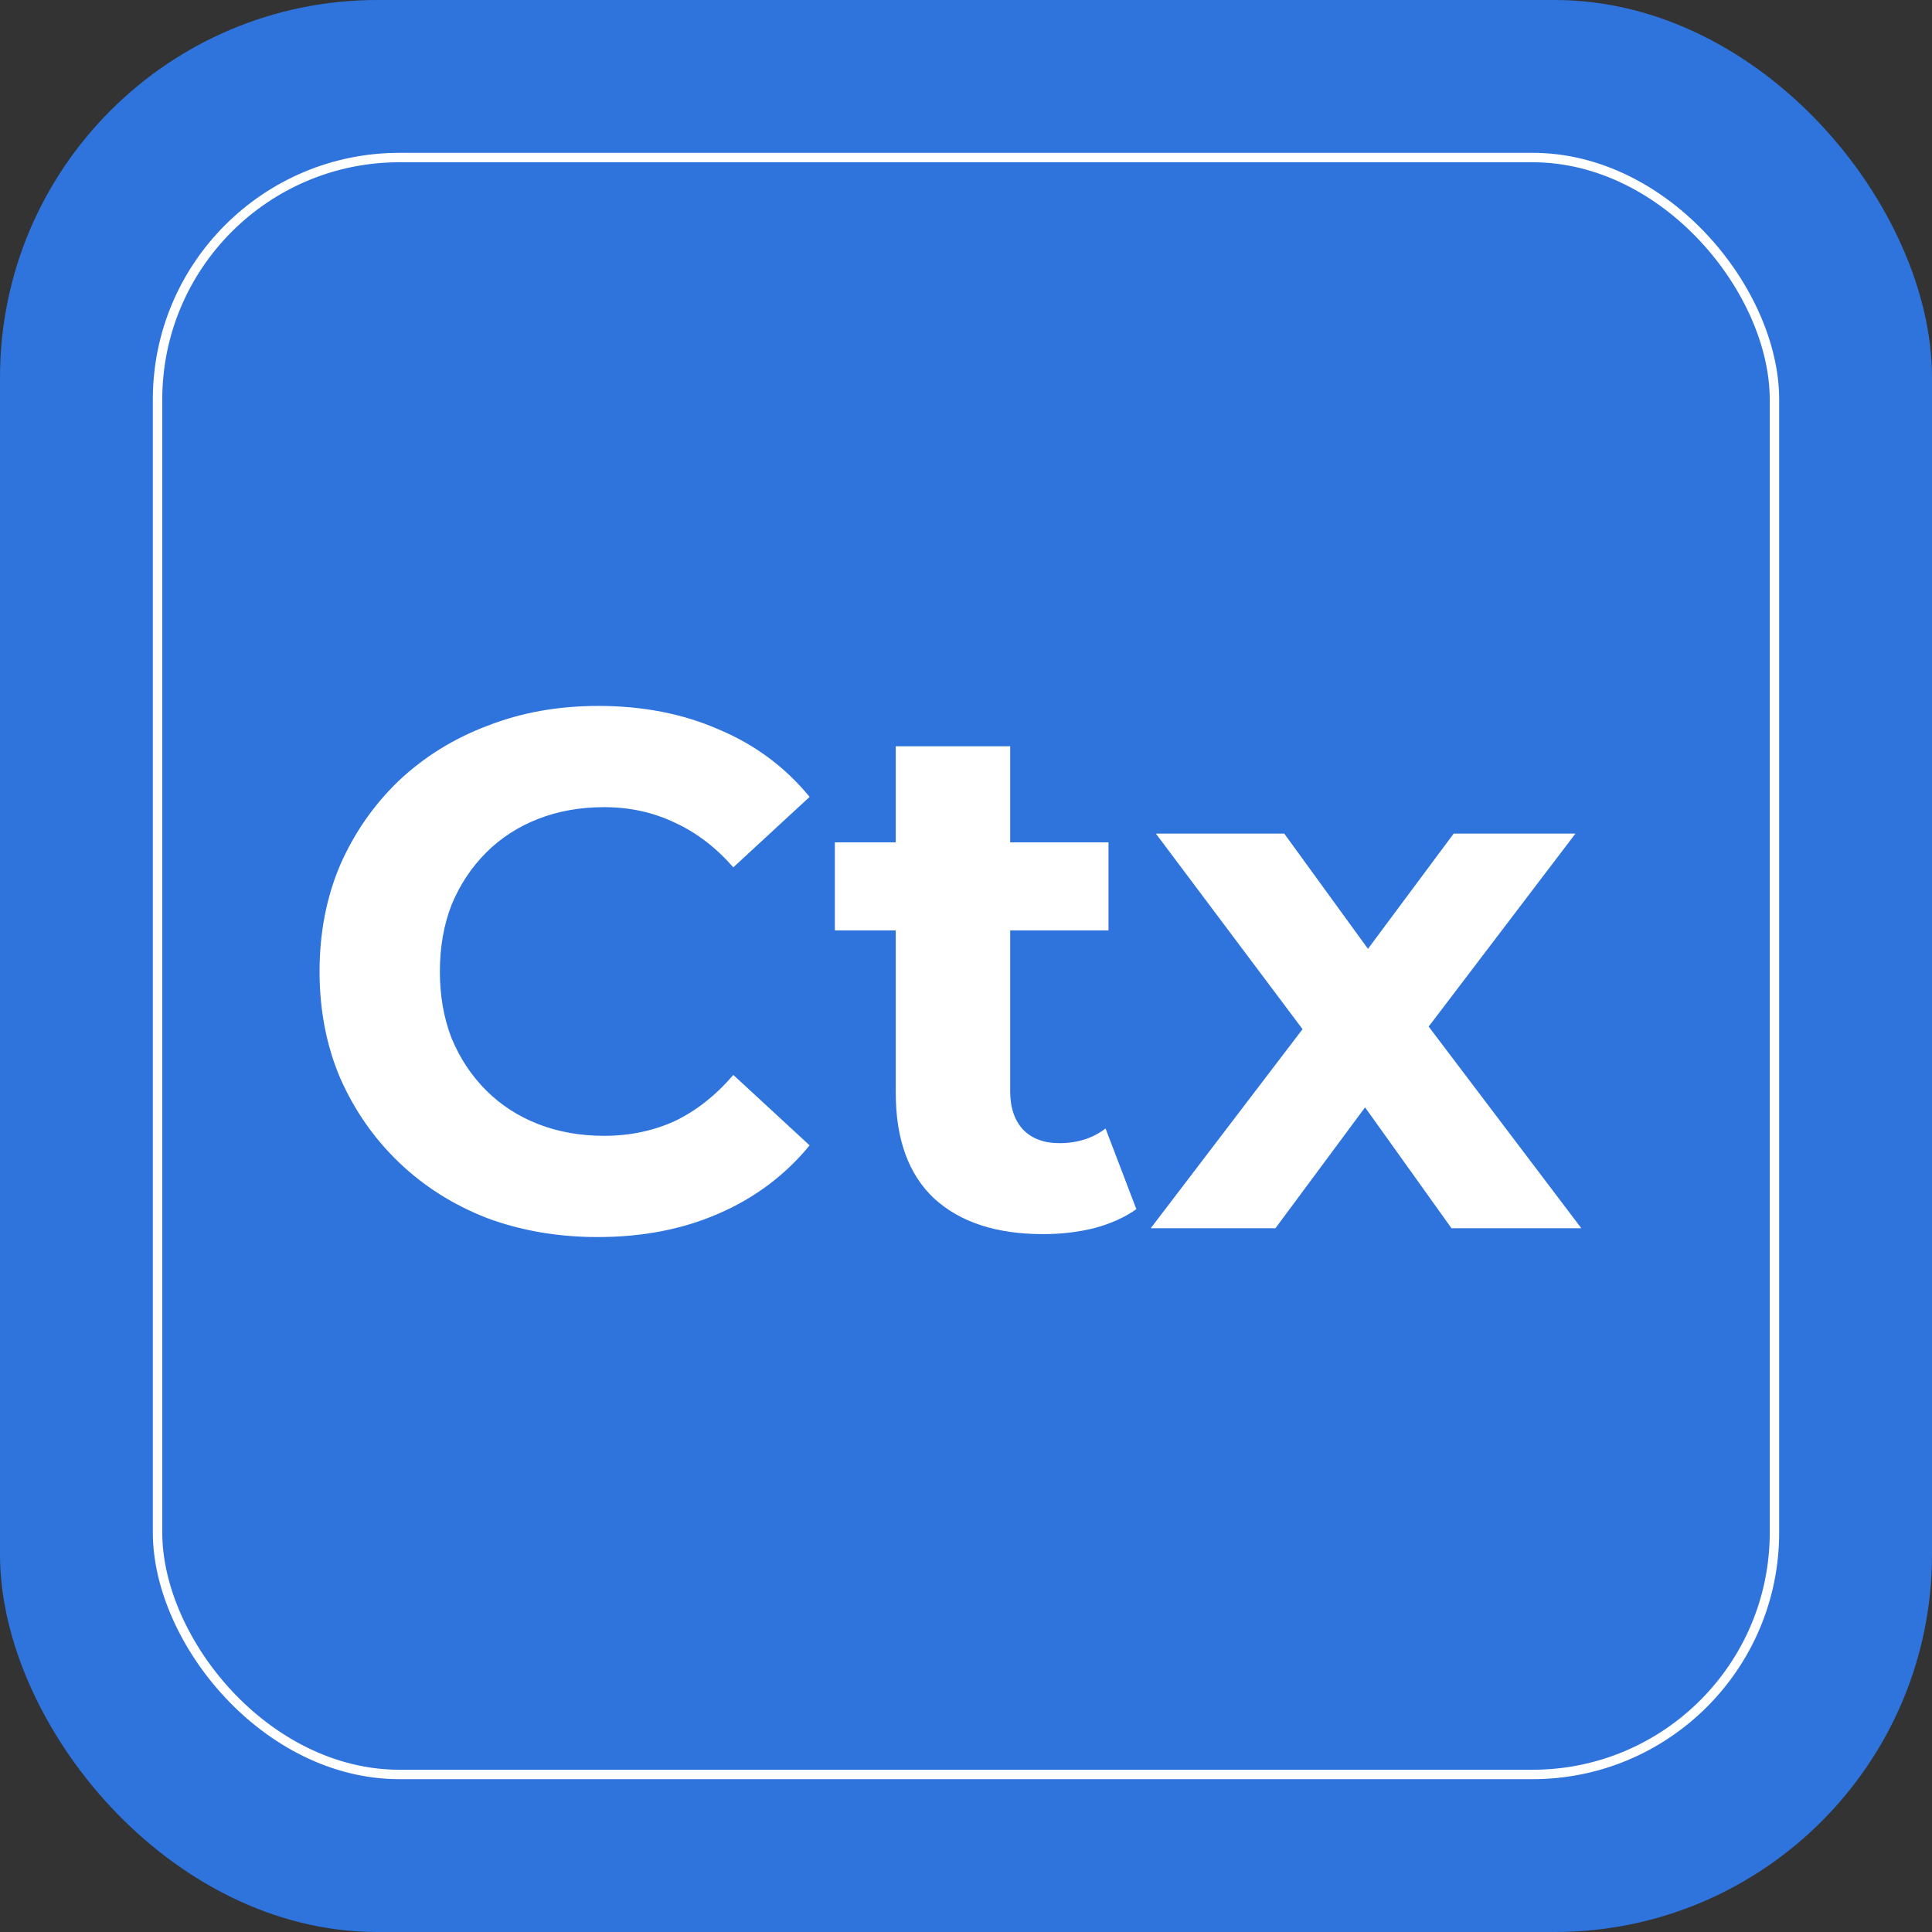 <svg xmlns="http://www.w3.org/2000/svg" width="1024" height="1024" fill="none" viewBox="0 0 1024 1024"><rect x="0" y="0" width="1024" height="1024" fill="#333333" stroke="none"/><rect width="1024" height="1024" fill="#2E74DC" rx="200"/><rect width="857" height="857" x="83.5" y="83.5" stroke="#fff" stroke-width="5" rx="128.24"/><path fill="#fff" d="M316.74 655.666C295.743 655.666 276.172 652.296 258.027 645.556C240.141 638.558 224.588 628.707 211.368 616.005C198.148 603.304 187.779 588.399 180.261 571.29C173.003 554.182 169.374 535.388 169.374 514.91C169.374 494.432 173.003 475.639 180.261 458.53C187.779 441.422 198.148 426.517 211.368 413.815C224.847 401.113 240.53 391.392 258.416 384.653C276.302 377.654 295.873 374.154 317.129 374.154C340.718 374.154 361.974 378.302 380.897 386.597C400.079 394.633 416.15 406.557 429.111 422.369L388.673 459.697C379.341 449.069 368.973 441.162 357.567 435.978C346.161 430.534 333.719 427.813 320.24 427.813C307.538 427.813 295.873 429.886 285.245 434.034C274.617 438.181 265.415 444.143 257.638 451.92C249.862 459.697 243.77 468.899 239.363 479.527C235.216 490.155 233.142 501.949 233.142 514.91C233.142 527.871 235.216 539.666 239.363 550.294C243.77 560.921 249.862 570.124 257.638 577.9C265.415 585.677 274.617 591.639 285.245 595.786C295.873 599.934 307.538 602.008 320.24 602.008C333.719 602.008 346.161 599.415 357.567 594.231C368.973 588.788 379.341 580.622 388.673 569.735L429.111 607.062C416.15 622.875 400.079 634.928 380.897 643.223C361.974 651.518 340.588 655.666 316.74 655.666ZM552.914 654.111C528.288 654.111 509.106 647.889 495.367 635.447C481.629 622.745 474.759 603.952 474.759 579.067V395.54H535.416V578.289C535.416 587.103 537.749 593.972 542.415 598.897C547.081 603.563 553.432 605.896 561.468 605.896C571.059 605.896 579.224 603.304 585.964 598.119L602.295 640.89C596.074 645.297 588.556 648.667 579.743 651C571.189 653.074 562.246 654.111 552.914 654.111ZM442.487 493.136V446.476H587.519V493.136H442.487ZM609.904 651L703.612 528.13L702.445 561.57L612.626 441.81H680.671L737.44 519.965L711.777 520.743L770.49 441.81H835.036L744.828 560.403V527.741L838.146 651H769.324L709.833 567.791L735.107 571.29L676.005 651H609.904Z"/></svg>